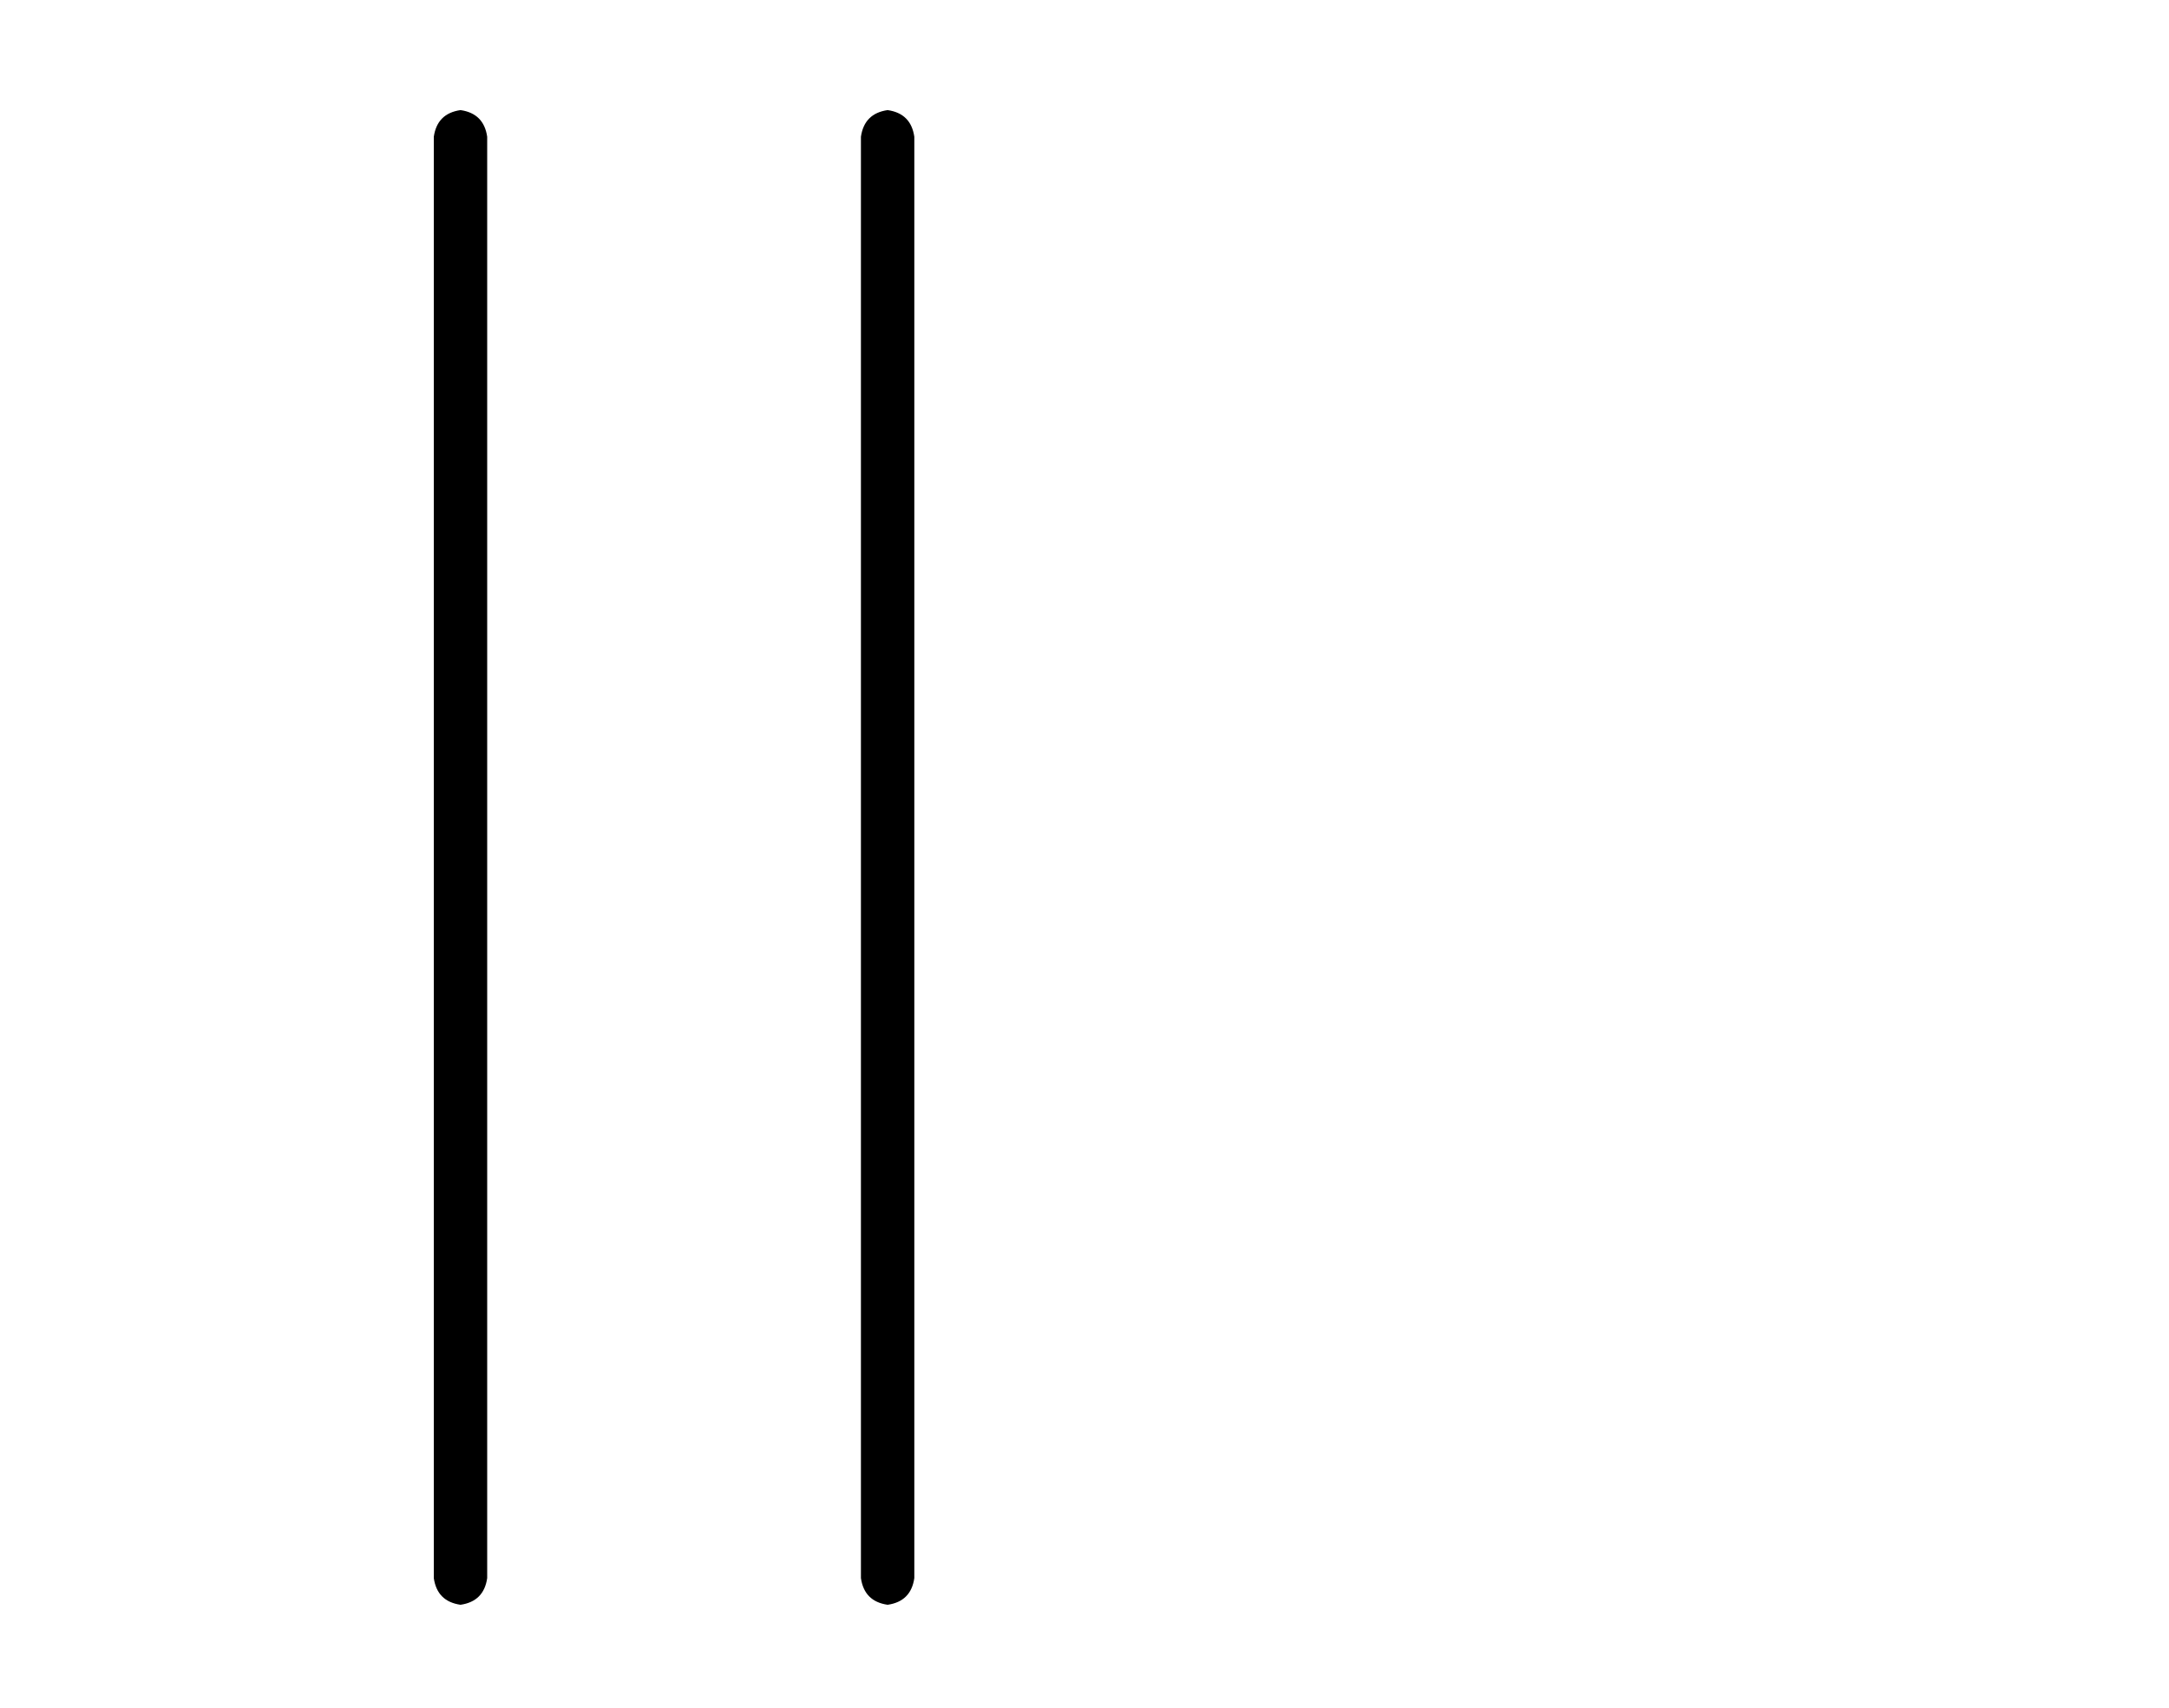<?xml version="1.0" standalone="no"?>
<!DOCTYPE svg PUBLIC "-//W3C//DTD SVG 1.1//EN" "http://www.w3.org/Graphics/SVG/1.1/DTD/svg11.dtd" >
<svg xmlns="http://www.w3.org/2000/svg" xmlns:xlink="http://www.w3.org/1999/xlink" version="1.1" viewBox="-10 -40 650 512">
   <path fill="currentColor"
d="M136 1q-1 -7 -8 -8q-7 1 -8 8v432v0q1 7 8 8q7 -1 8 -8v-432v0zM264 1q-1 -7 -8 -8q-7 1 -8 8v432v0q1 7 8 8q7 -1 8 -8v-432v0z" />
</svg>

